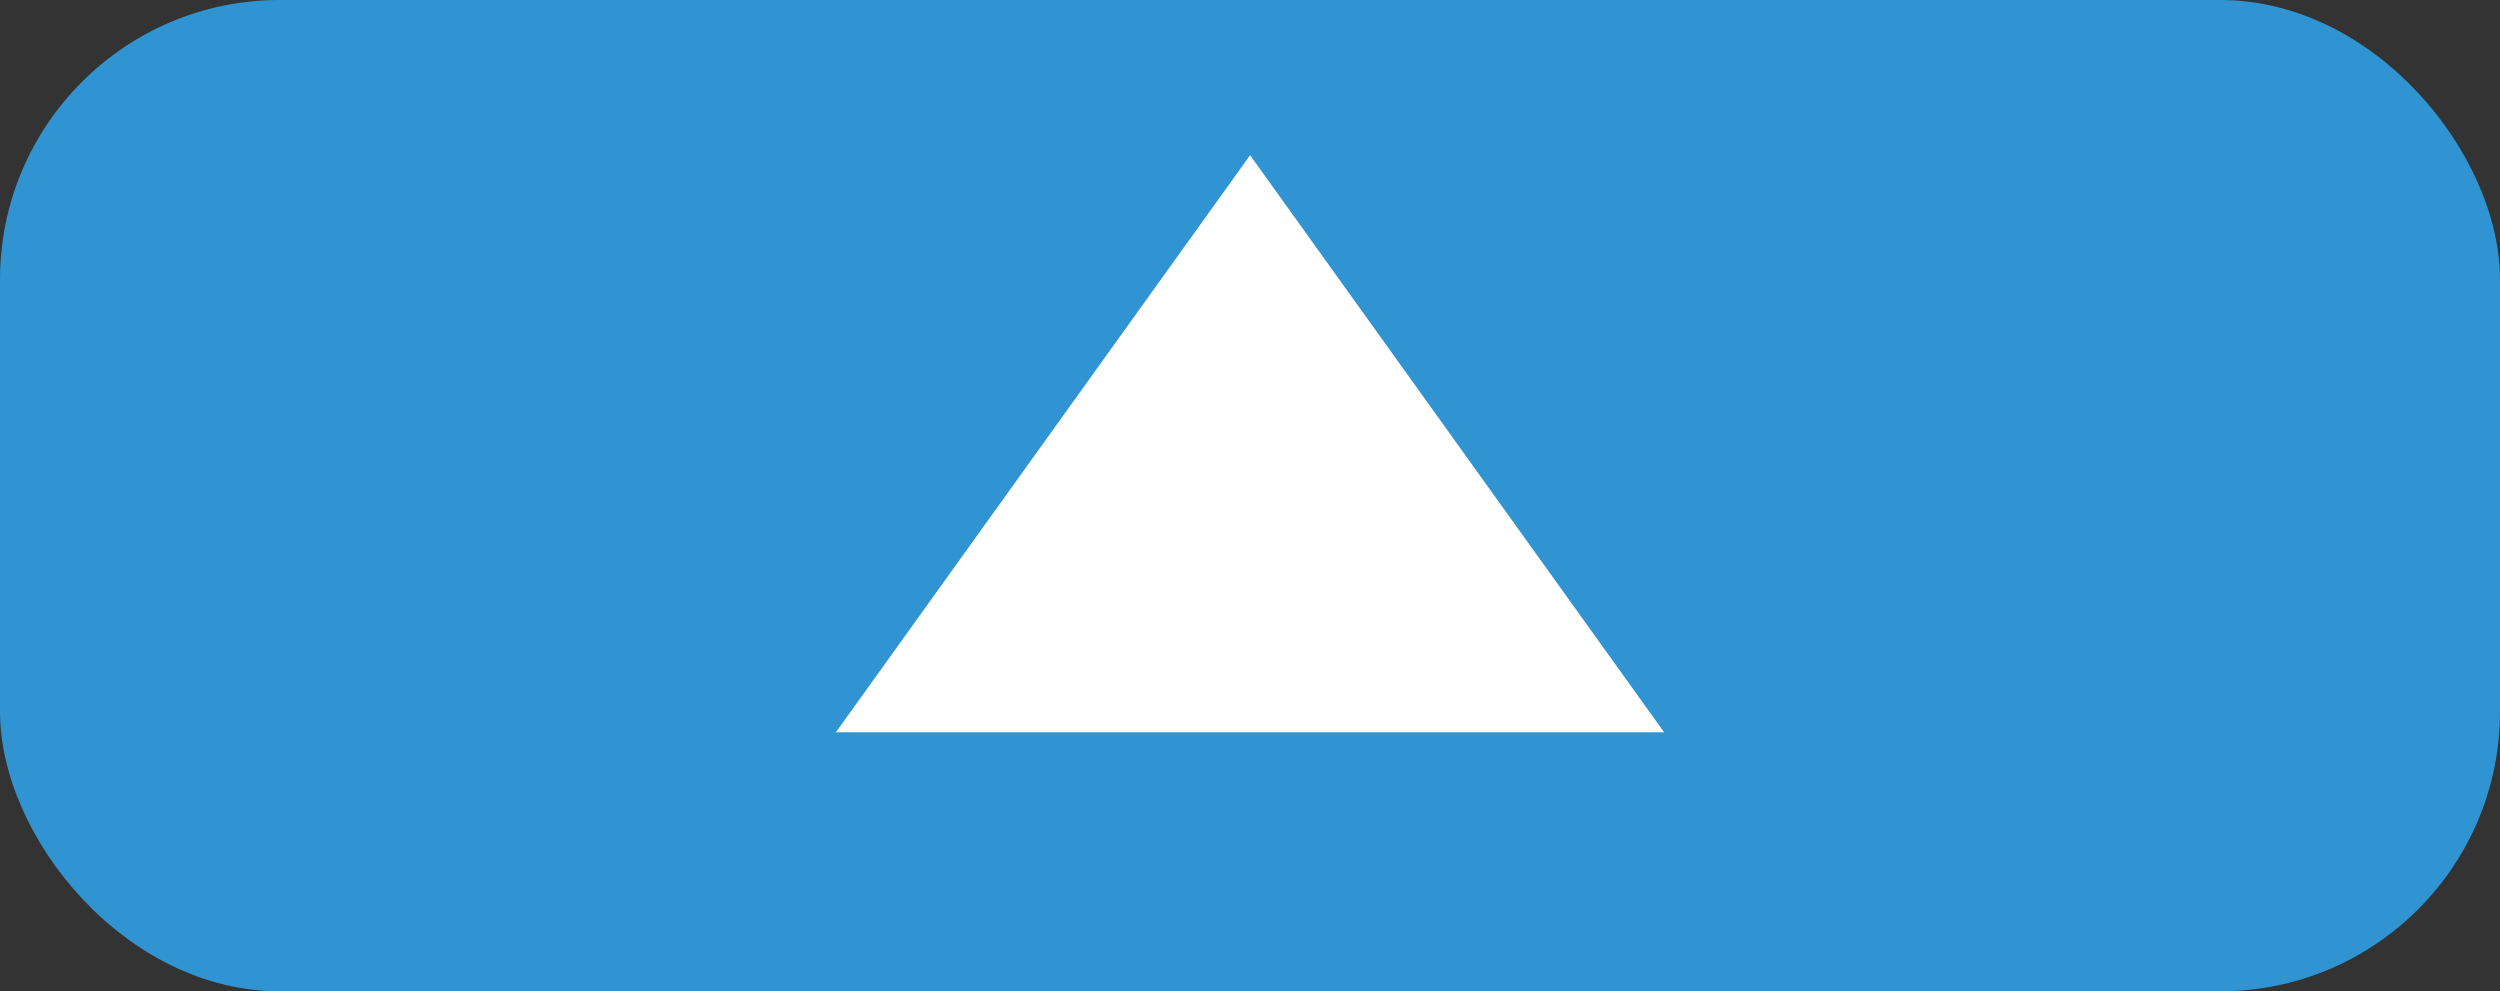 <svg xmlns="http://www.w3.org/2000/svg" viewBox="0 0 134.17 53.2"><rect x="0" y="0" width="134.17" height="53.2" fill="#333333" stroke="none"/><defs><style>.cls-1{fill:#2f94d1;}.cls-2{fill:#fff;}</style></defs><title>arrow_up</title><g id="Layer_2" data-name="Layer 2"><g id="Laag_1" data-name="Laag 1"><rect class="cls-1" width="134.17" height="53.2" rx="15.01" ry="15.01"/><polygon class="cls-2" points="44.86 39.3 89.31 39.3 67.09 8.33 44.86 39.3"/></g></g></svg>